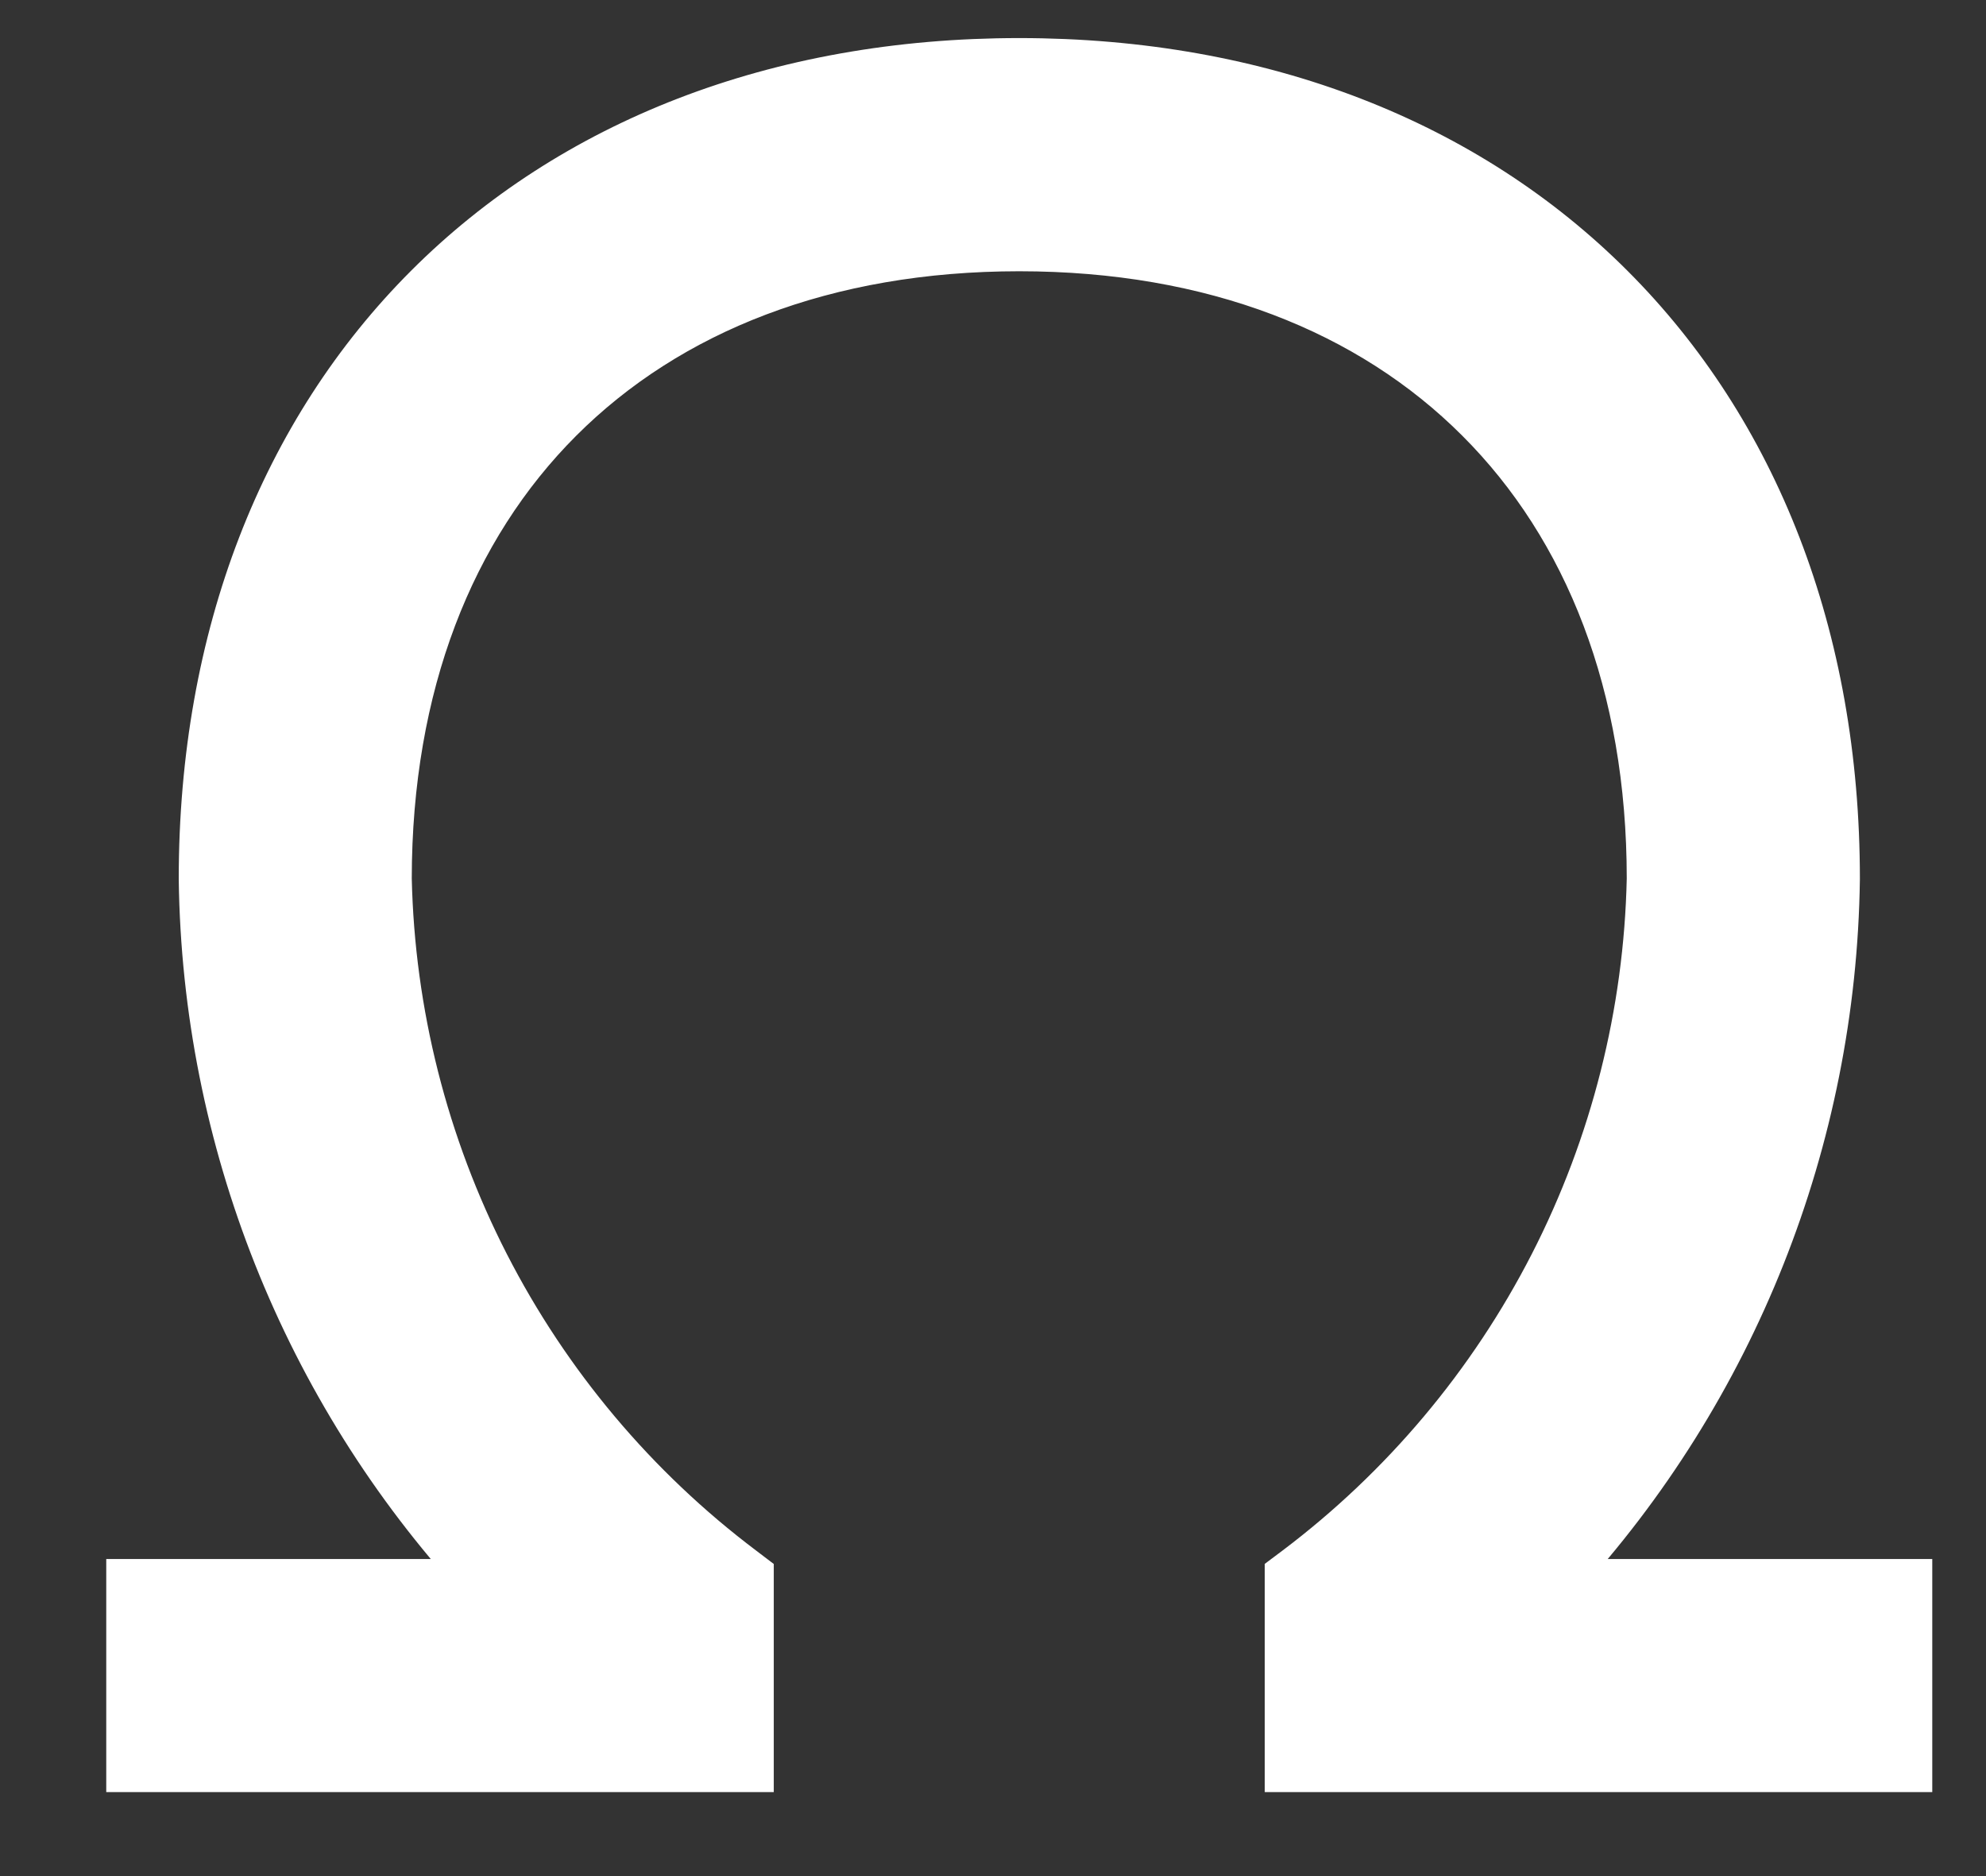 <svg width="18" height="17" viewBox="0 0 18 17" fill="none" xmlns="http://www.w3.org/2000/svg">
<rect x="0" y="0" width="18" height="17" fill="#333333" stroke="none"/>
<path d="M17.113 14.327H14.13C15.722 12.594 16.625 10.331 16.657 7.967H16.657V7.964C16.657 5.759 15.916 3.901 14.608 2.594C13.301 1.287 11.443 0.545 9.238 0.545C7.033 0.545 5.175 1.287 3.868 2.594C2.561 3.901 1.82 5.759 1.82 7.964L1.82 7.967C1.851 10.331 2.754 12.594 4.346 14.327H1.363H1.163V14.527V15.839V16.039H1.363H6.613H6.813V15.839V14.37V14.271L6.734 14.211C5.762 13.479 4.97 12.536 4.415 11.453C3.861 10.371 3.559 9.177 3.532 7.962C3.533 6.213 4.097 4.791 5.081 3.807C6.066 2.822 7.488 2.258 9.238 2.258C10.988 2.258 12.411 2.822 13.395 3.807C14.38 4.791 14.944 6.213 14.944 7.962C14.918 9.177 14.616 10.371 14.062 11.453C13.507 12.536 12.714 13.479 11.743 14.211L11.663 14.271V14.37V15.839V16.039H11.863H17.113H17.313V15.839V14.527V14.327H17.113Z" fill="white" stroke="white" stroke-width="0.4"/>
</svg>
